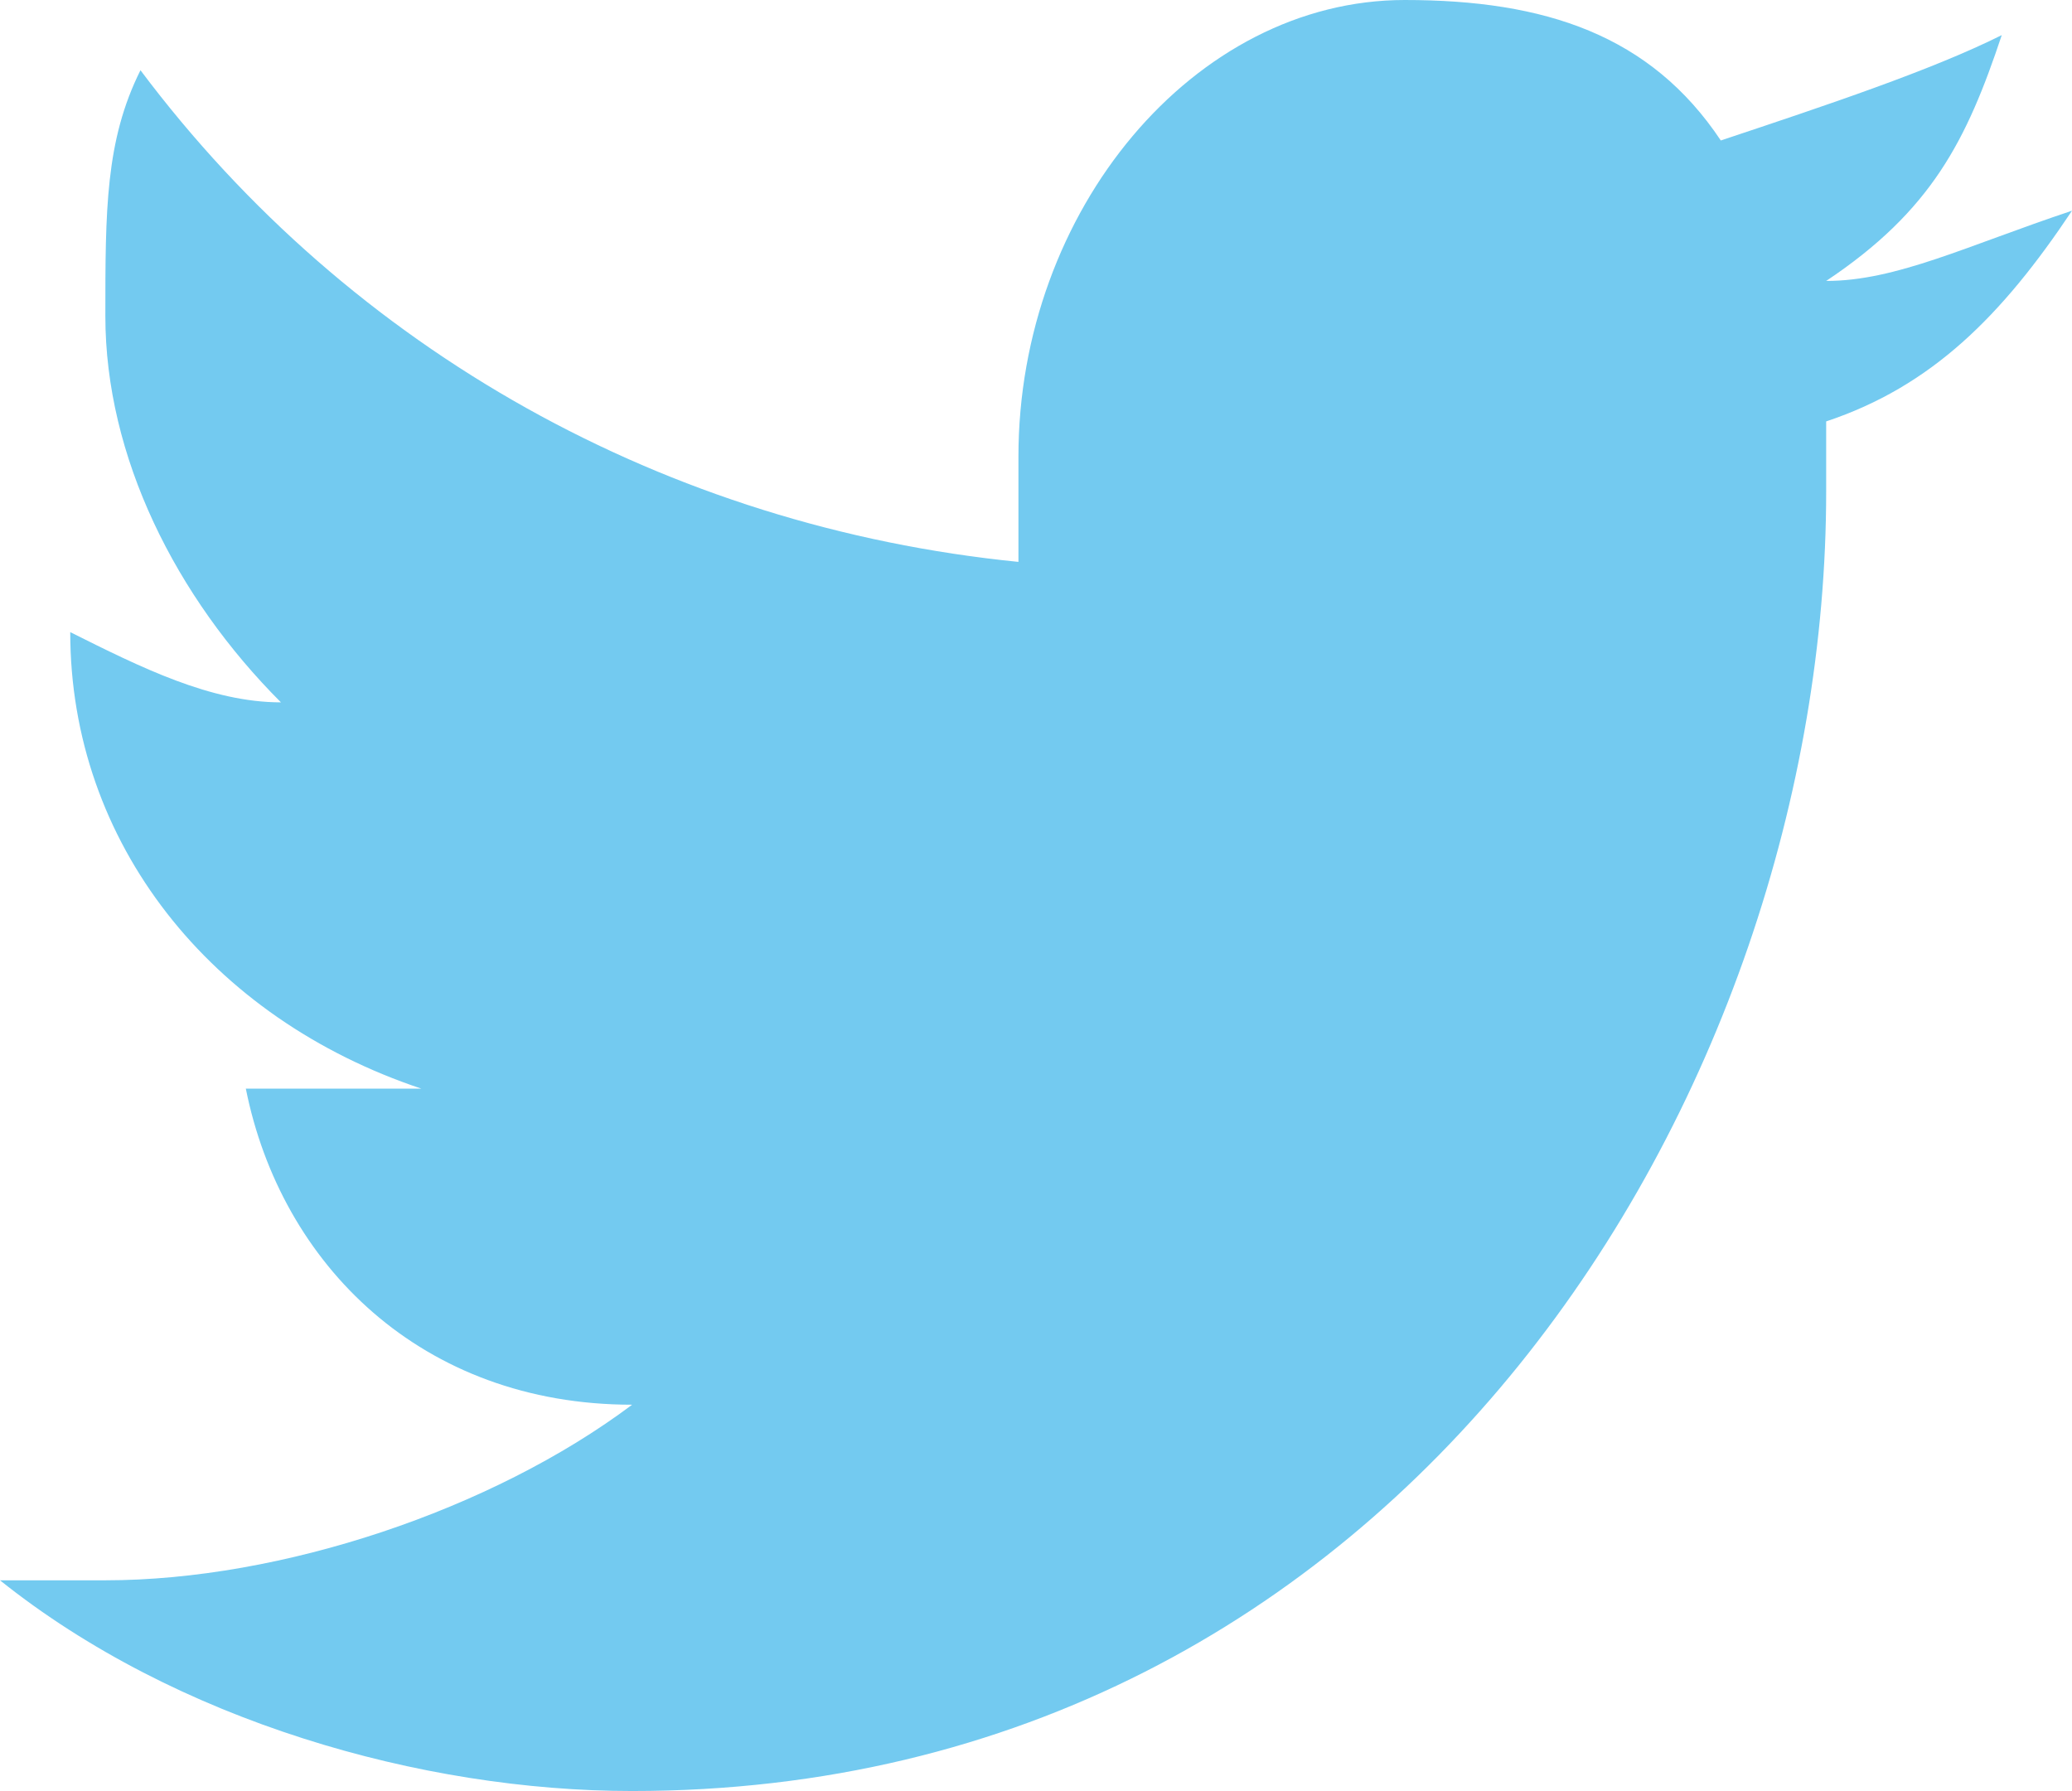 <?xml version="1.0" encoding="utf-8"?>
<!-- Generator: Adobe Illustrator 18.1.1, SVG Export Plug-In . SVG Version: 6.00 Build 0)  -->
<svg version="1.1" id="Layer_1" xmlns="http://www.w3.org/2000/svg" xmlns:xlink="http://www.w3.org/1999/xlink" x="0px" y="0px"
	 viewBox="0 0 5.9 5.1" enable-background="new 0 0 5.9 5.1" xml:space="preserve">
<g>
	<g>
		<path fill="#73CAF0" d="M5.9,0.6C5.6,0.7,5.4,0.8,5.2,0.8c0.3-0.2,0.4-0.4,0.5-0.7C5.5,0.2,5.2,0.3,4.9,0.4C4.7,0.1,4.4,0,4,0
			C3.4,0,2.9,0.6,2.9,1.3c0,0.1,0,0.2,0,0.3C1.9,1.5,1,1,0.4,0.2C0.3,0.4,0.3,0.6,0.3,0.9c0,0.4,0.2,0.8,0.5,1.1
			C0.6,2,0.4,1.9,0.2,1.8v0c0,0.6,0.4,1.1,1,1.3c-0.1,0-0.2,0-0.3,0c-0.1,0-0.1,0-0.2,0C0.8,3.6,1.2,4,1.8,4
			C1.4,4.3,0.8,4.5,0.3,4.5c-0.1,0-0.2,0-0.3,0c0.5,0.4,1.2,0.6,1.8,0.6c2.2,0,3.4-2,3.4-3.7c0-0.1,0-0.1,0-0.2
			C5.5,1.1,5.7,0.9,5.9,0.6z"/>
	</g>
</g>
<g>
</g>
<g>
</g>
<g>
</g>
<g>
</g>
<g>
</g>
<g>
</g>
<g>
</g>
<g>
</g>
<g>
</g>
<g>
</g>
<g>
</g>
<g>
</g>
<g>
</g>
<g>
</g>
<g>
</g>
</svg>
